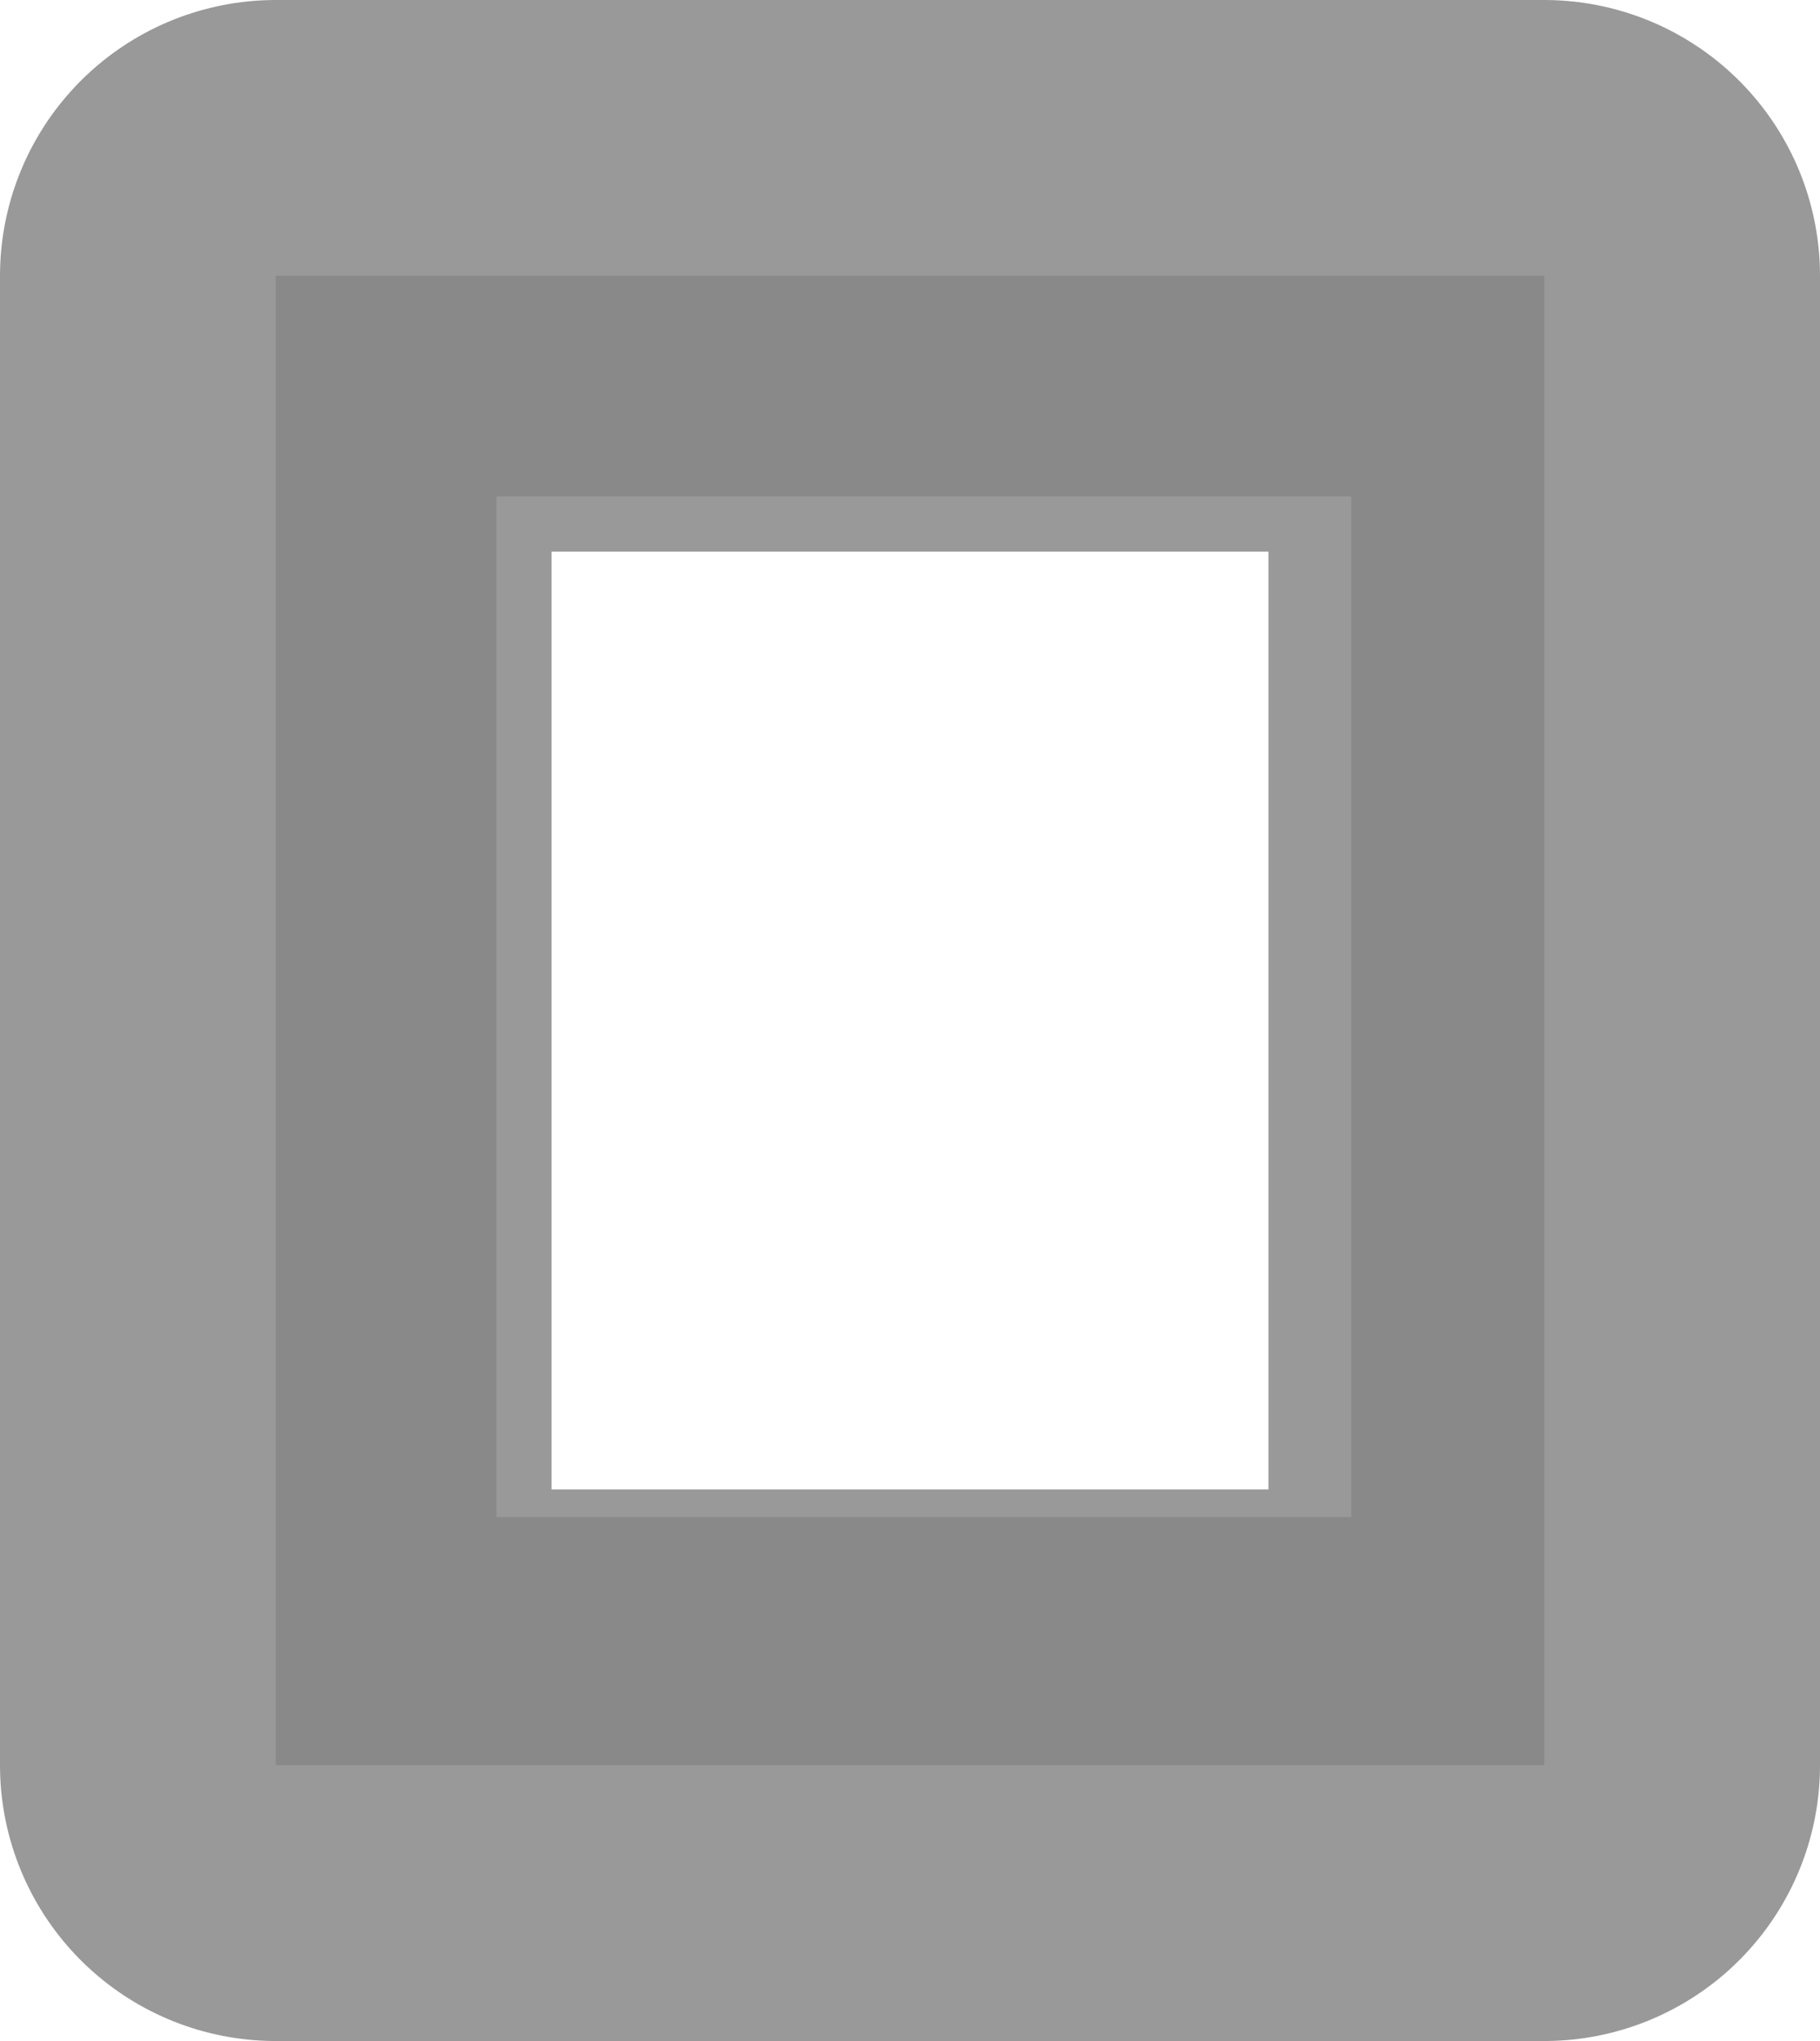 <?xml version="1.0" encoding="UTF-8" standalone="no"?>
<svg xmlns:xlink="http://www.w3.org/1999/xlink" height="3.7px" width="3.3px" xmlns="http://www.w3.org/2000/svg">
  <g transform="matrix(1.0, 0.0, 0.0, 1.0, 1.85, 12.15)">
    <path d="M0.6 -9.4 L-0.95 -9.4 -0.95 -11.25 0.6 -11.25 0.6 -9.4" fill="#ffffff" fill-opacity="0.0" fill-rule="evenodd" stroke="none"/>
    <path d="M0.6 -9.4 L0.6 -11.25 -0.95 -11.25 -0.95 -9.4 0.6 -9.4 M0.95 -8.95 L-1.35 -8.95 -1.35 -11.65 0.95 -11.65 0.95 -8.95" fill="#000000" fill-opacity="0.102" fill-rule="evenodd" stroke="none"/>
    <path d="M0.95 -8.95 L-1.35 -8.95 -1.35 -11.65 0.95 -11.65 0.95 -8.95 Z" fill="none" stroke="#000000" stroke-linecap="round" stroke-linejoin="round" stroke-opacity="0.4" stroke-width="1.0"/>
  </g>
</svg>
